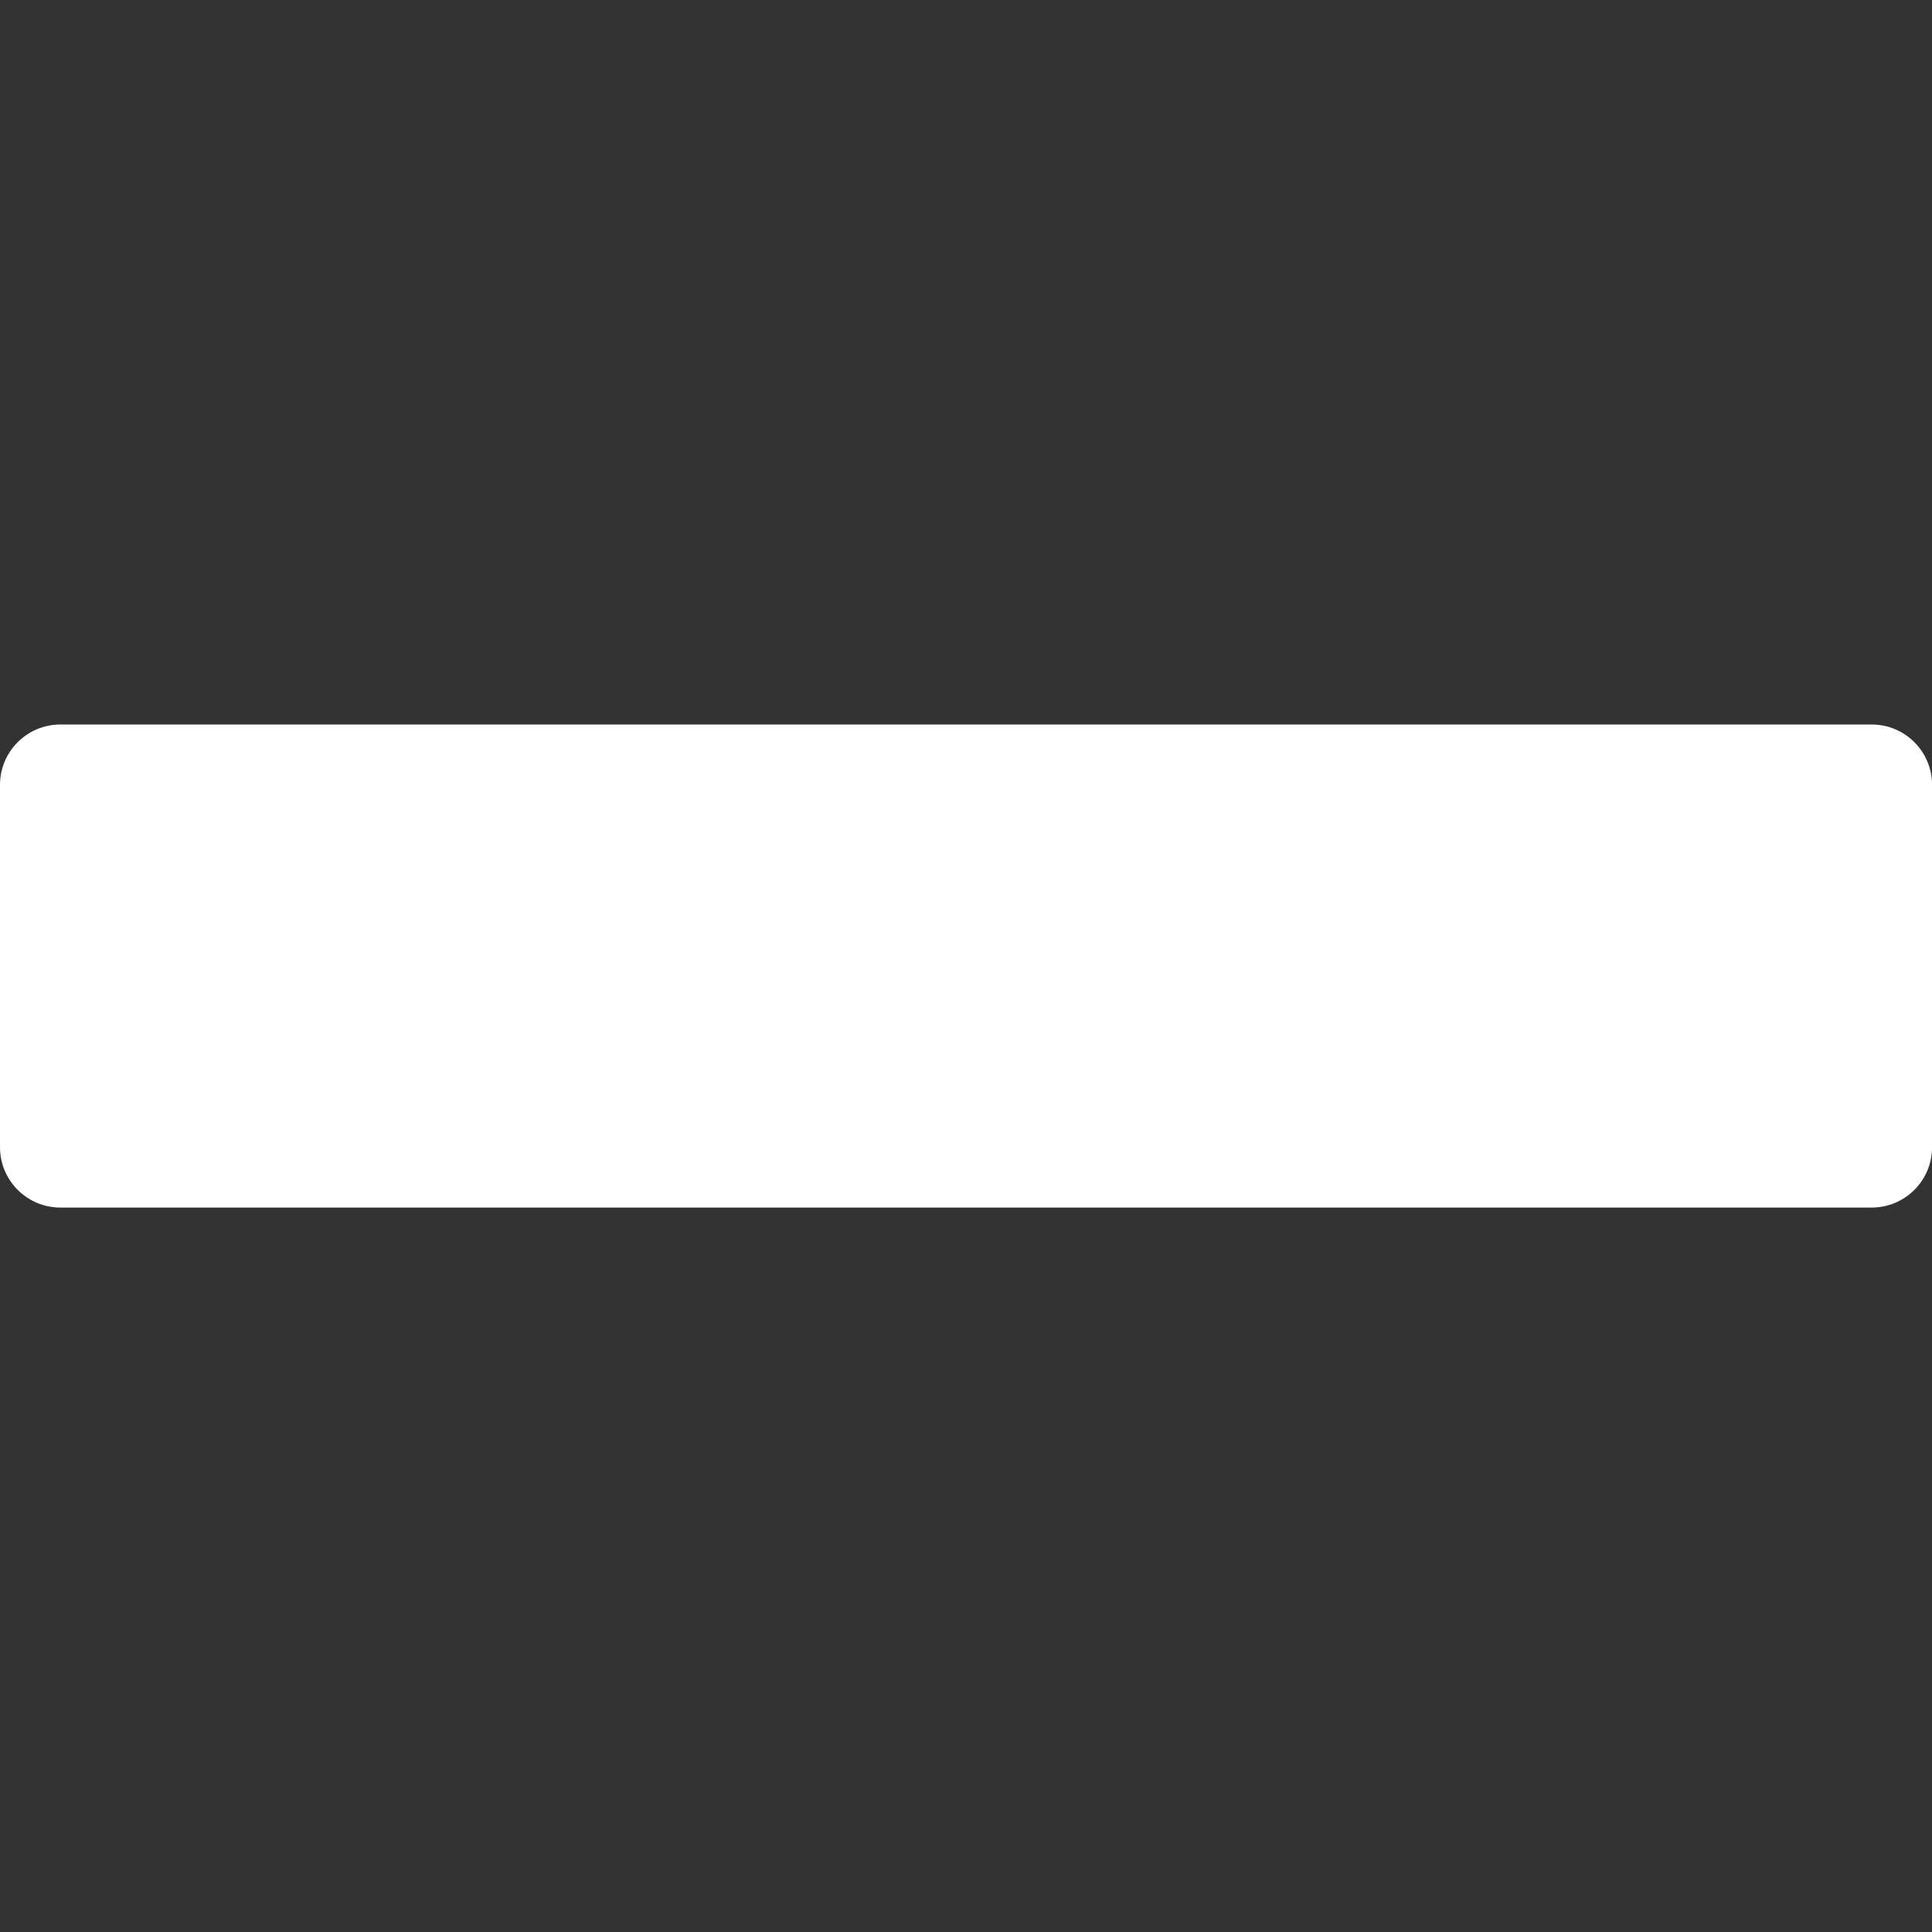 <!-- Generated by IcoMoon.io -->
<svg version="1.1" xmlns="http://www.w3.org/2000/svg" width="30" height="30" viewBox="0 0 30 30">
<rect x="0" y="0" width="30" height="30" fill="#333333" stroke="none"/>
<title>minus</title>
<path fill="#fff" d="M0 12.188v5.625c0 0.518 0.42 0.938 0.938 0.938h28.125c0.518 0 0.938-0.42 0.938-0.938v-5.625c0-0.518-0.42-0.938-0.938-0.938h-28.125c-0.518 0-0.938 0.42-0.938 0.938z"></path>
</svg>
